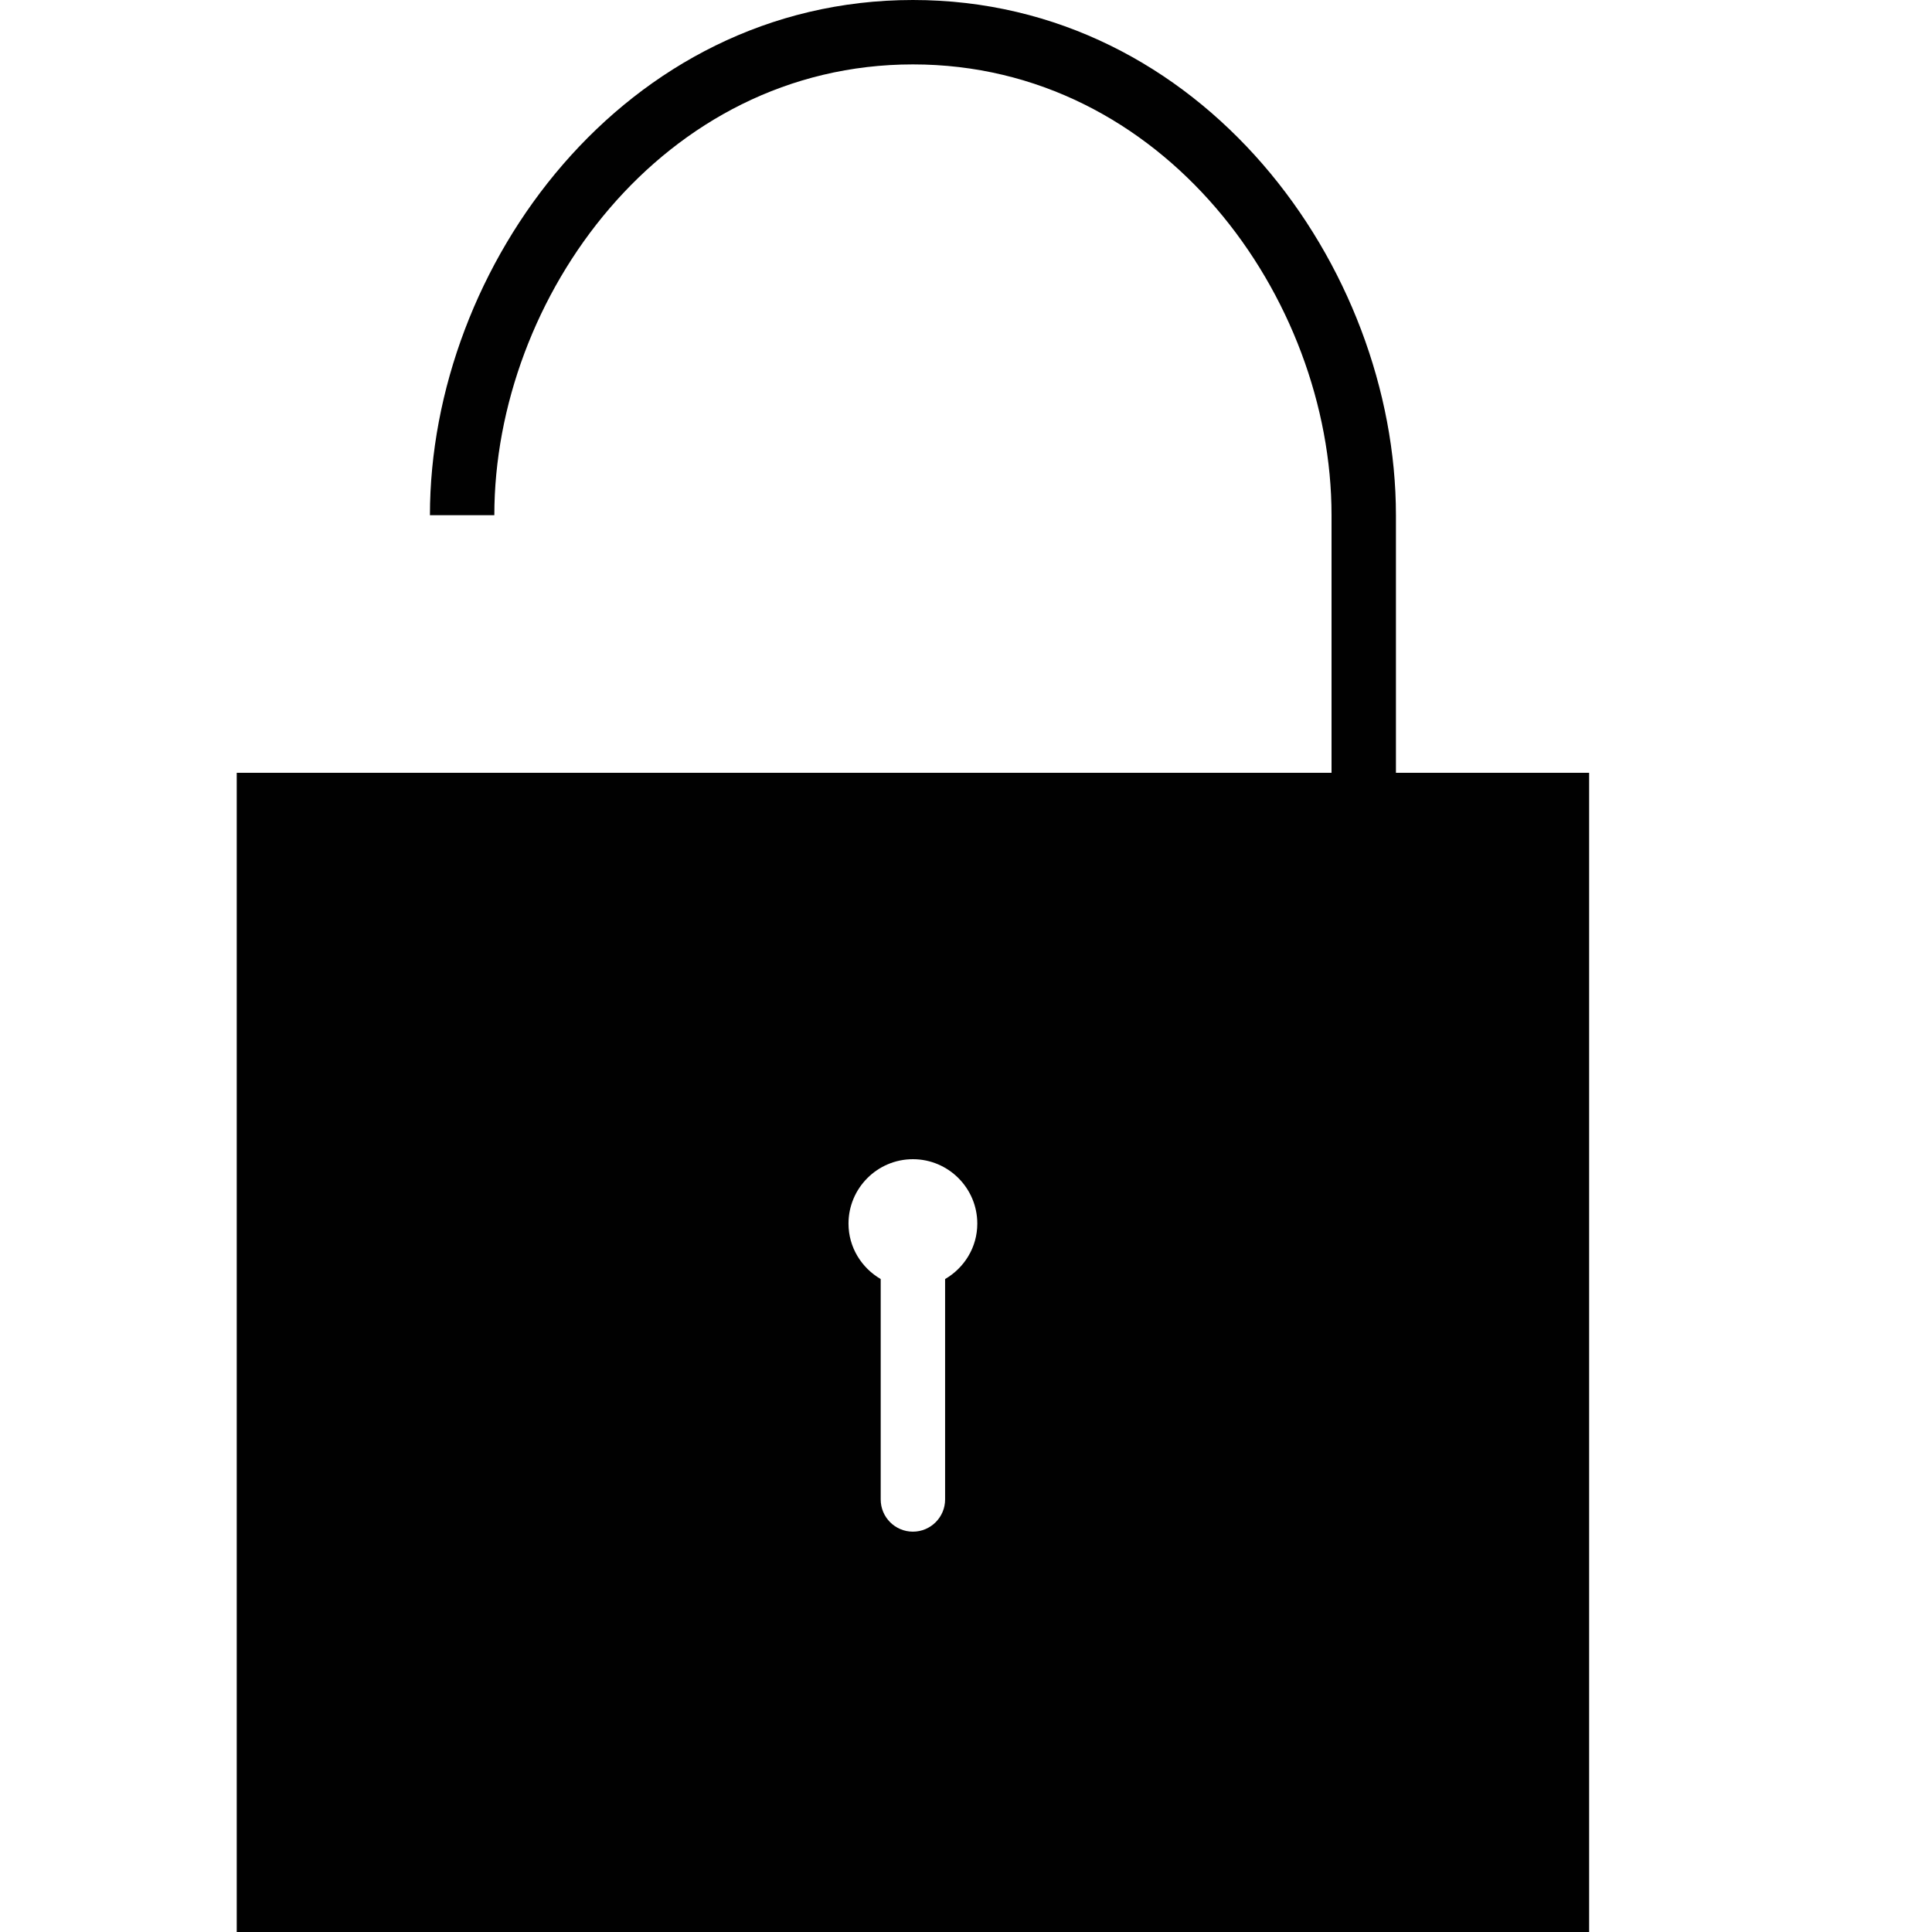 <?xml version="1.0" encoding="utf-8"?>
<!-- Generator: Adobe Illustrator 17.0.0, SVG Export Plug-In . SVG Version: 6.00 Build 0)  -->
<!DOCTYPE svg PUBLIC "-//W3C//DTD SVG 1.1//EN" "http://www.w3.org/Graphics/SVG/1.1/DTD/svg11.dtd">
<svg version="1.1" id="Layer_2" xmlns="http://www.w3.org/2000/svg" xmlns:xlink="http://www.w3.org/1999/xlink" x="0px" y="0px"
	 width="60px" height="60px" viewBox="0 0 60 60" enable-background="new 0 0 60 60" xml:space="preserve">
<path fill="#010101" d="M43.352,24v-8c0-7.727-6.027-16-15-16s-15,8.273-15,16h2c0-6.761,5.224-14,13-14s13,7.239,13,14v8h-34v36h42
	V24H43.352z M29.351,39.722v6.845c0,0.552-0.448,1-1,1s-1-0.448-1-1v-6.845c-0.595-0.347-1-0.985-1-1.722c0-1.102,0.897-2,2-2
	c1.103,0,2,0.898,2,2C30.351,38.737,29.947,39.375,29.351,39.722z"/>
</svg>
